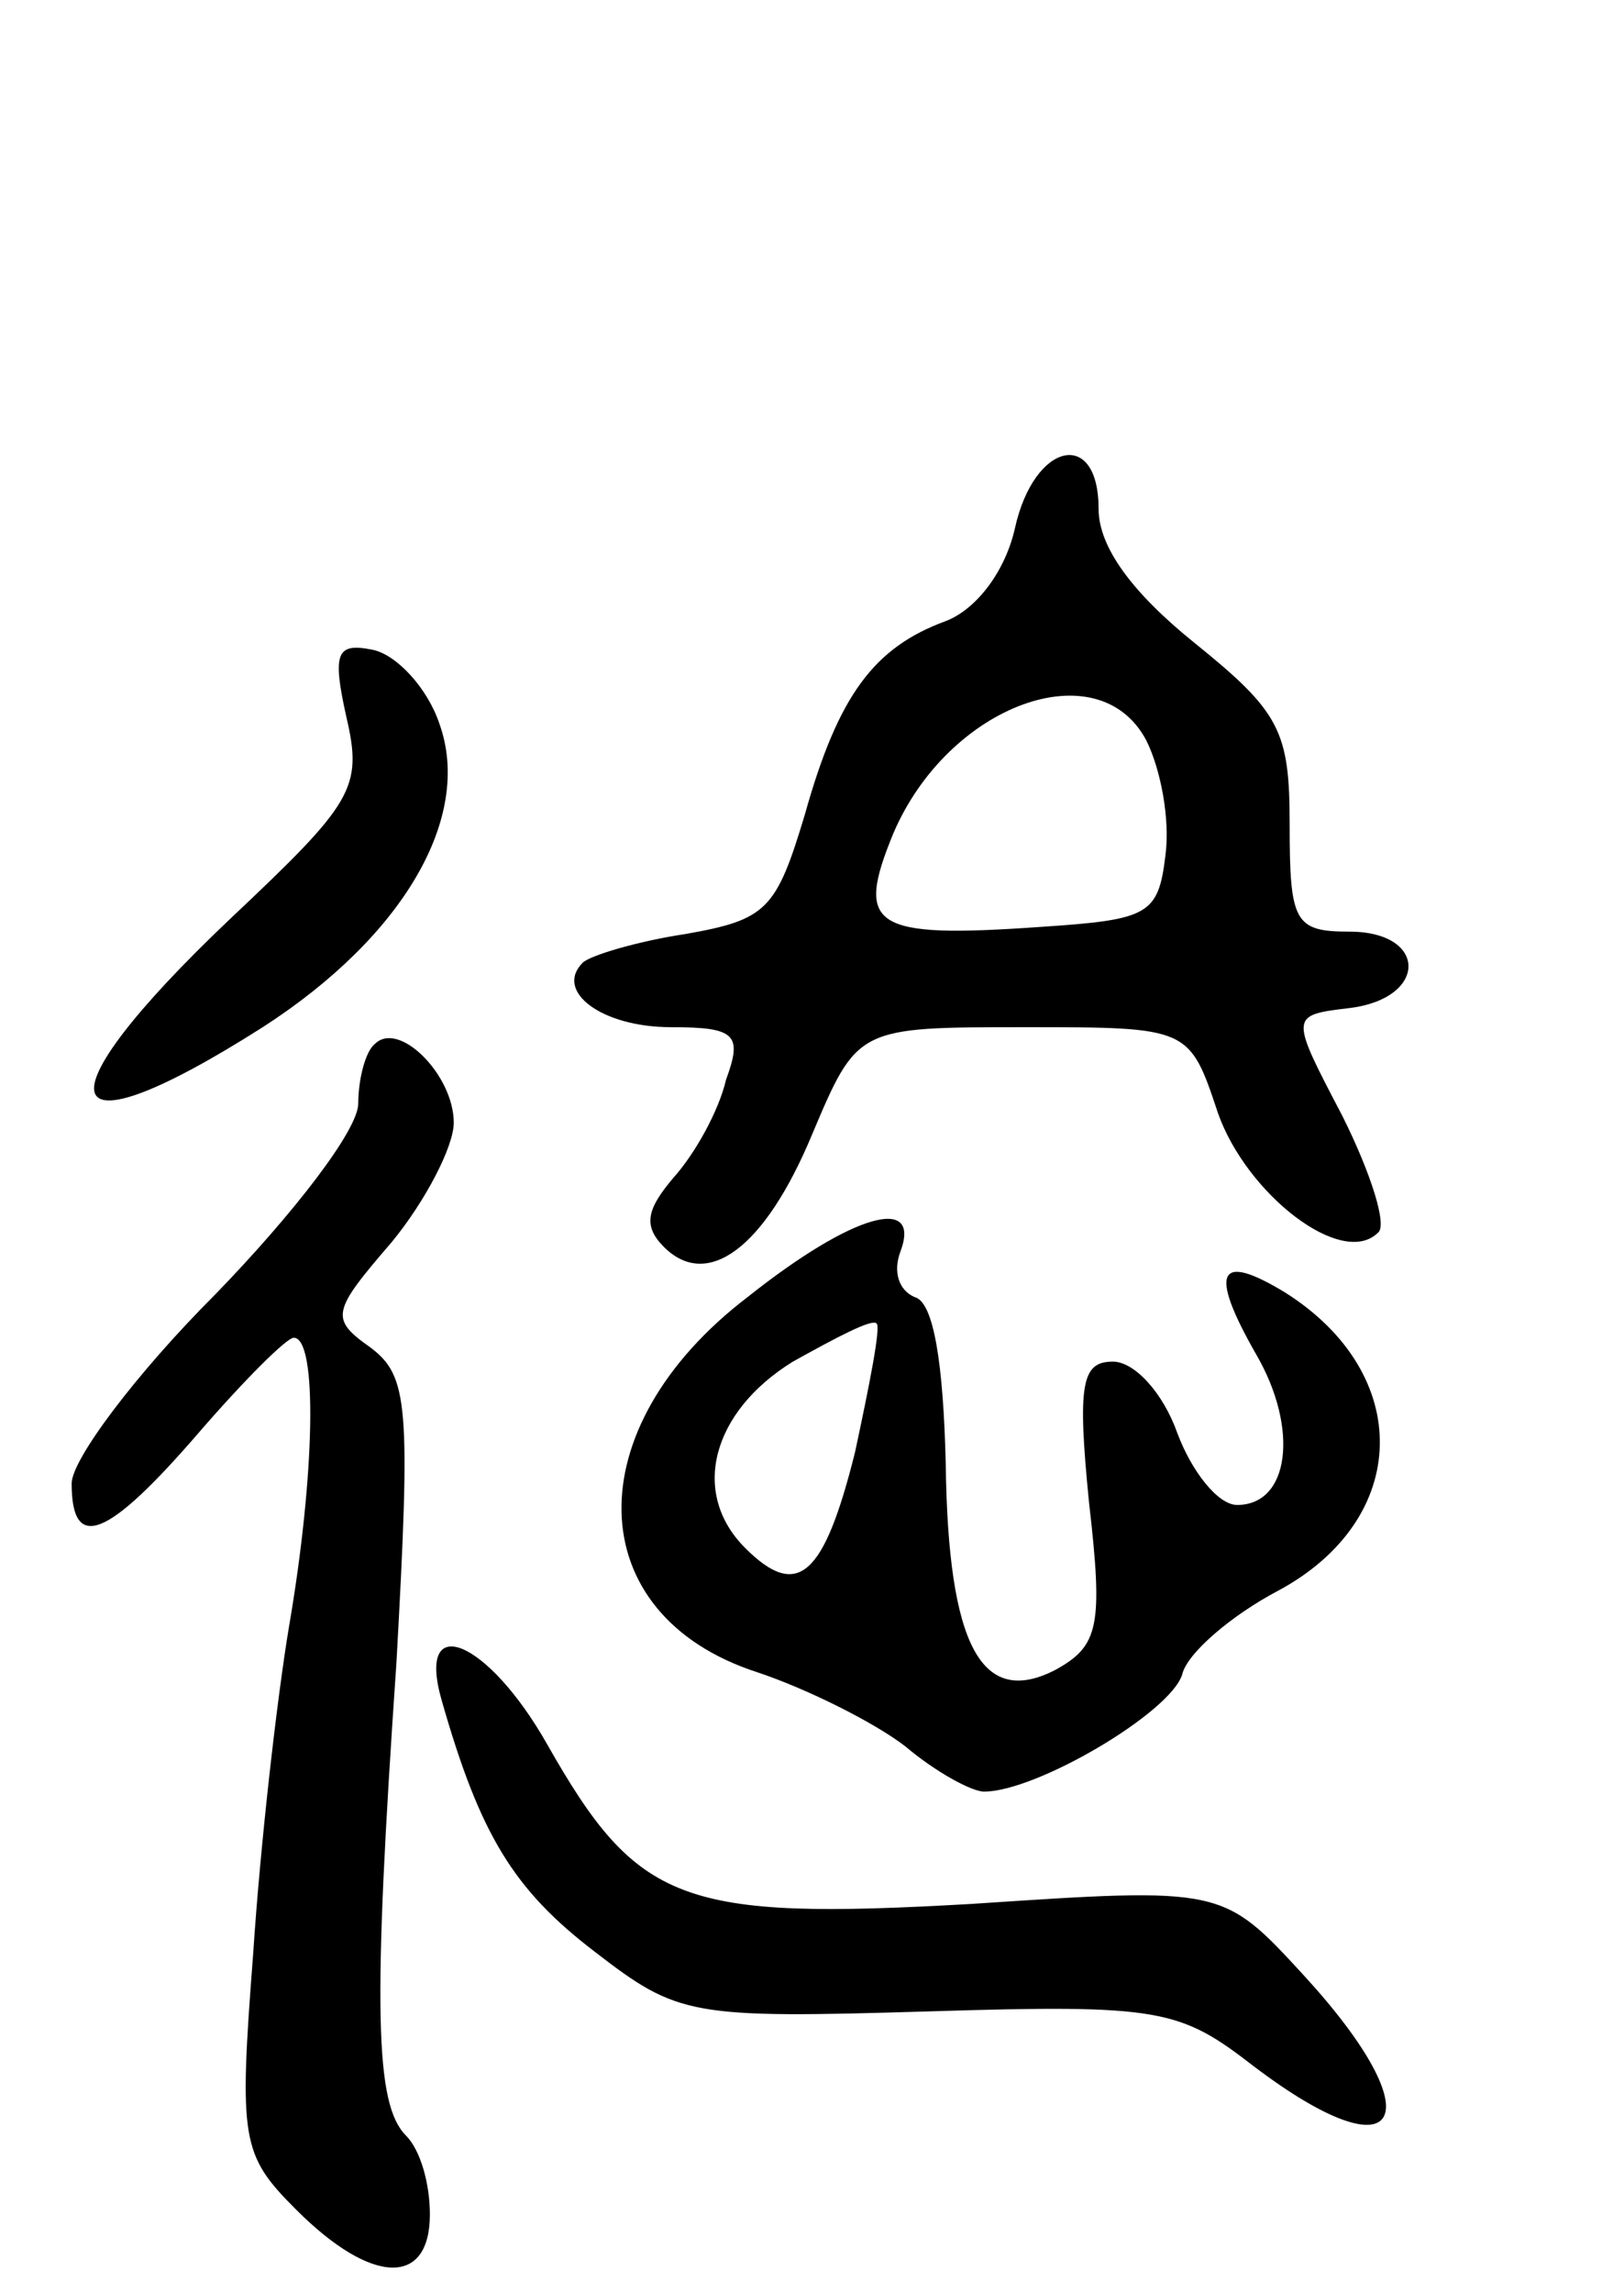 <svg version="1.0" xmlns="http://www.w3.org/2000/svg"
 width="68pt" height="96pt" viewBox="0 0 68 96"
 preserveAspectRatio="xMidYMid meet">
<g transform="translate(0,96) scale(0.1,-0.1)"
fill="#000000" stroke="none">
<path d="M425 739 c-4 -18 -16 -34 -29 -39 -30 -11 -45 -31 -59 -81 -12 -40
-16 -44 -50 -50 -20 -3 -40 -9 -43 -12 -12 -12 8 -27 37 -27 27 0 30 -3 23
-22 -3 -13 -13 -31 -22 -41 -11 -13 -13 -20 -4 -29 18 -18 42 -1 62 47 19 45
19 45 89 45 69 0 69 0 81 -36 12 -34 52 -65 67 -50 4 3 -3 25 -15 49 -22 42
-22 42 3 45 33 4 33 32 0 32 -23 0 -25 4 -25 45 0 39 -4 47 -40 76 -26 21 -40
40 -40 56 0 34 -27 28 -35 -8z m55 -89 c6 -12 10 -33 8 -48 -3 -25 -7 -27 -52
-30 -71 -5 -78 0 -62 39 23 54 86 77 106 39z"/>
<path d="M145 660 c7 -30 3 -36 -49 -85 -81 -77 -74 -101 14 -45 59 38 88 88
74 127 -5 15 -18 29 -28 31 -15 3 -17 -1 -11 -28z"/>
<path d="M157 523 c-4 -3 -7 -15 -7 -25 0 -11 -27 -46 -60 -80 -33 -33 -60
-69 -60 -79 0 -29 15 -23 53 21 19 22 37 40 40 40 10 0 9 -57 -2 -121 -5 -30
-12 -91 -15 -137 -6 -78 -5 -84 18 -107 32 -32 56 -32 56 -2 0 13 -4 27 -10
33 -13 13 -14 53 -4 198 6 108 5 120 -11 132 -17 12 -16 15 9 44 14 17 26 40
26 50 0 20 -23 43 -33 33z"/>
<path d="M313 417 c-72 -55 -70 -133 4 -157 21 -7 49 -21 62 -31 13 -11 28
-19 33 -19 22 0 78 33 83 49 2 9 21 25 40 35 56 30 57 91 3 125 -28 17 -32 9
-12 -26 18 -31 14 -63 -8 -63 -8 0 -19 14 -25 30 -6 17 -18 30 -27 30 -13 0
-15 -9 -10 -59 6 -52 4 -60 -14 -70 -31 -16 -45 10 -46 86 -1 42 -5 68 -13 70
-7 3 -9 11 -6 19 9 24 -20 16 -64 -19z m45 -65 c-13 -52 -24 -62 -46 -40 -23
23 -14 57 20 78 18 10 33 18 35 16 2 -1 -3 -26 -9 -54z"/>
<path d="M185 248 c16 -56 30 -79 64 -105 35 -27 40 -28 140 -25 97 3 105 1
136 -23 62 -47 76 -22 21 38 -34 37 -34 37 -139 30 -122 -7 -140 0 -178 67
-25 44 -55 56 -44 18z"/>
</g>
</svg>
